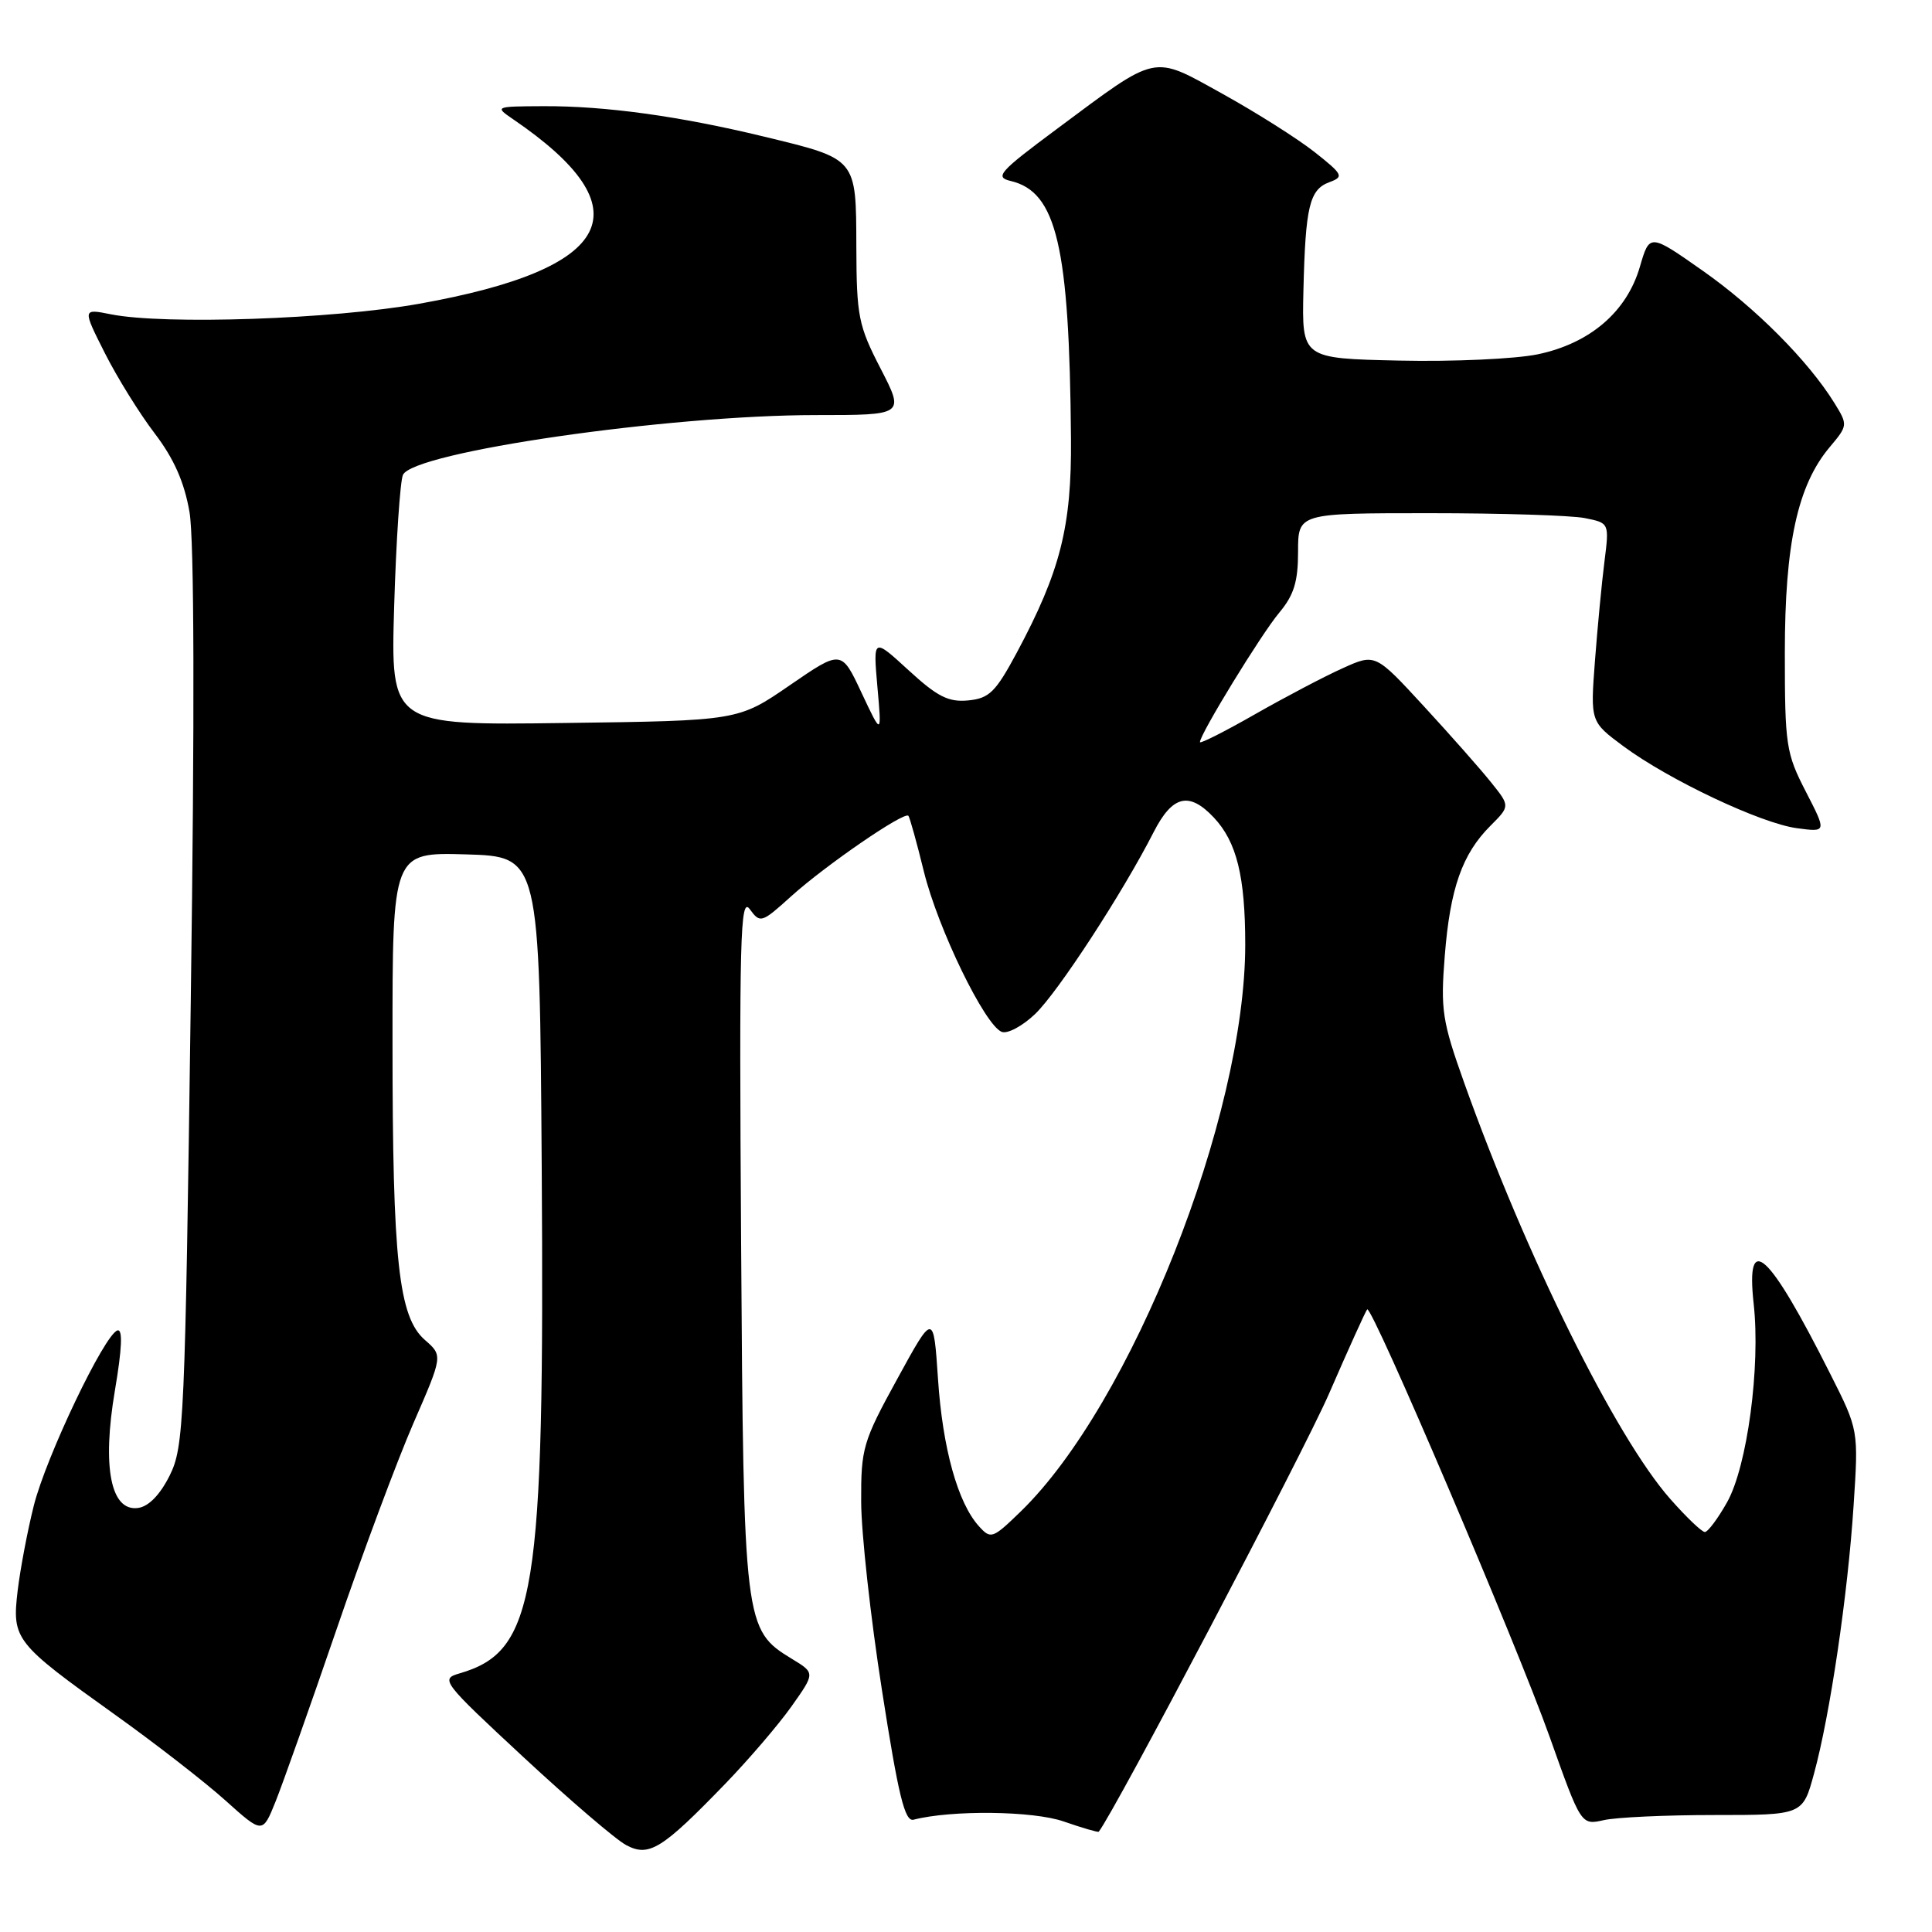 <?xml version="1.0" encoding="UTF-8" standalone="no"?>
<!DOCTYPE svg PUBLIC "-//W3C//DTD SVG 1.1//EN" "http://www.w3.org/Graphics/SVG/1.1/DTD/svg11.dtd" >
<svg xmlns="http://www.w3.org/2000/svg" xmlns:xlink="http://www.w3.org/1999/xlink" version="1.1" viewBox="0 0 256 256">
 <g >
 <path fill="currentColor"
d=" M 96.13 236.33 C 99.23 233.12 103.17 228.52 104.89 226.09 C 108.01 221.68 108.01 221.68 104.95 219.82 C 98.60 215.96 98.53 215.37 98.20 164.50 C 97.94 124.22 98.08 118.74 99.34 120.46 C 100.74 122.37 100.90 122.32 104.86 118.74 C 109.40 114.65 119.84 107.47 120.37 108.10 C 120.55 108.32 121.48 111.65 122.42 115.49 C 124.29 123.07 130.50 135.87 132.74 136.73 C 133.50 137.02 135.48 135.96 137.14 134.38 C 140.16 131.51 148.76 118.31 152.87 110.25 C 155.36 105.38 157.57 104.85 160.85 108.34 C 163.87 111.56 165.00 116.13 165.00 125.18 C 165.00 147.98 149.92 186.04 135.25 200.28 C 131.52 203.90 131.29 203.98 129.71 202.23 C 126.91 199.14 124.90 191.91 124.29 182.72 C 123.70 173.93 123.70 173.93 118.89 182.72 C 114.33 191.03 114.08 191.90 114.11 199.00 C 114.12 203.12 115.36 214.38 116.87 224.00 C 119.04 237.93 119.89 241.42 121.05 241.12 C 126.08 239.82 136.91 239.94 140.96 241.36 C 143.41 242.21 145.50 242.82 145.59 242.71 C 147.67 240.09 172.71 192.46 176.09 184.70 C 178.68 178.74 180.96 173.70 181.16 173.50 C 181.78 172.89 200.95 217.82 205.35 230.18 C 209.50 241.85 209.50 241.85 212.50 241.18 C 214.15 240.80 220.76 240.50 227.19 240.50 C 238.88 240.50 238.88 240.50 240.37 235.00 C 242.49 227.24 244.85 211.25 245.61 199.49 C 246.27 189.48 246.27 189.48 242.52 182.05 C 234.35 165.81 231.30 163.02 232.37 172.75 C 233.29 181.09 231.52 194.30 228.85 199.05 C 227.63 201.22 226.30 203.00 225.90 203.00 C 225.50 203.00 223.43 201.02 221.30 198.60 C 214.06 190.38 202.19 166.39 194.01 143.47 C 191.09 135.28 190.87 133.81 191.44 126.64 C 192.15 117.70 193.75 113.16 197.49 109.42 C 200.10 106.81 200.10 106.81 197.57 103.66 C 196.18 101.92 192.16 97.37 188.64 93.55 C 182.23 86.59 182.23 86.59 177.92 88.54 C 175.55 89.60 170.32 92.35 166.30 94.64 C 162.29 96.93 159.00 98.59 159.00 98.33 C 159.00 97.28 167.15 83.98 169.50 81.19 C 171.45 78.86 172.00 77.09 172.00 73.11 C 172.00 68.00 172.00 68.00 189.38 68.00 C 198.93 68.00 208.21 68.29 210.00 68.65 C 213.24 69.30 213.24 69.30 212.60 74.40 C 212.24 77.20 211.68 83.13 211.34 87.56 C 210.73 95.63 210.73 95.63 215.11 98.88 C 221.14 103.34 233.32 109.10 238.10 109.74 C 242.05 110.27 242.05 110.27 239.28 104.89 C 236.66 99.81 236.50 98.75 236.50 86.50 C 236.50 72.05 238.19 64.30 242.45 59.24 C 244.85 56.39 244.86 56.30 243.08 53.42 C 239.61 47.81 232.62 40.79 225.63 35.88 C 218.58 30.93 218.58 30.93 217.29 35.36 C 215.55 41.33 210.66 45.51 203.75 46.95 C 200.80 47.56 192.56 47.94 185.44 47.78 C 172.50 47.50 172.50 47.50 172.71 38.50 C 172.98 27.34 173.51 25.12 176.15 24.14 C 178.10 23.42 177.97 23.14 174.19 20.15 C 171.96 18.39 166.49 14.93 162.04 12.46 C 152.56 7.22 153.61 7.00 140.01 17.11 C 132.38 22.78 131.77 23.47 133.92 23.98 C 140.02 25.42 141.70 32.62 141.91 58.06 C 142.01 69.77 140.51 75.69 134.72 86.50 C 131.92 91.71 131.08 92.54 128.29 92.81 C 125.68 93.06 124.21 92.32 120.39 88.81 C 115.69 84.50 115.69 84.50 116.26 91.00 C 116.84 97.50 116.84 97.50 114.16 91.80 C 111.49 86.10 111.49 86.10 104.65 90.80 C 97.82 95.50 97.82 95.50 74.79 95.80 C 51.76 96.11 51.76 96.11 52.23 80.30 C 52.49 71.61 53.02 63.79 53.39 62.93 C 54.71 59.90 88.56 55.00 108.14 55.00 C 119.86 55.00 119.86 55.00 116.68 48.83 C 113.74 43.14 113.50 41.90 113.47 32.73 C 113.43 20.88 113.62 21.10 101.19 18.09 C 90.04 15.39 80.19 14.03 72.00 14.07 C 65.57 14.10 65.53 14.12 67.99 15.80 C 85.51 27.74 81.49 35.62 55.54 40.25 C 44.06 42.30 21.84 43.06 14.71 41.65 C 10.92 40.89 10.92 40.89 13.89 46.78 C 15.52 50.01 18.49 54.80 20.50 57.43 C 23.05 60.78 24.42 63.87 25.11 67.85 C 25.74 71.46 25.80 94.82 25.28 132.50 C 24.52 188.46 24.37 191.71 22.49 195.50 C 21.22 198.05 19.71 199.61 18.31 199.81 C 14.67 200.33 13.50 194.41 15.23 184.22 C 16.17 178.67 16.28 176.07 15.56 176.29 C 13.84 176.83 6.12 192.99 4.48 199.50 C 3.65 202.80 2.69 207.87 2.34 210.77 C 1.58 217.24 1.93 217.69 15.23 227.20 C 20.59 231.03 27.18 236.15 29.88 238.58 C 34.79 242.99 34.79 242.99 36.50 238.75 C 37.44 236.41 41.07 226.18 44.56 216.00 C 48.04 205.82 52.65 193.48 54.79 188.56 C 58.68 179.63 58.68 179.63 56.31 177.56 C 52.82 174.52 52.01 167.14 52.01 138.21 C 52.00 112.93 52.00 112.93 61.75 113.21 C 71.50 113.50 71.50 113.50 71.78 154.50 C 72.17 211.52 70.98 218.81 60.87 221.74 C 58.32 222.48 58.60 222.84 69.37 232.84 C 75.49 238.52 81.61 243.77 82.98 244.49 C 86.00 246.10 87.72 245.03 96.13 236.33 Z "/>
</g>
</svg>